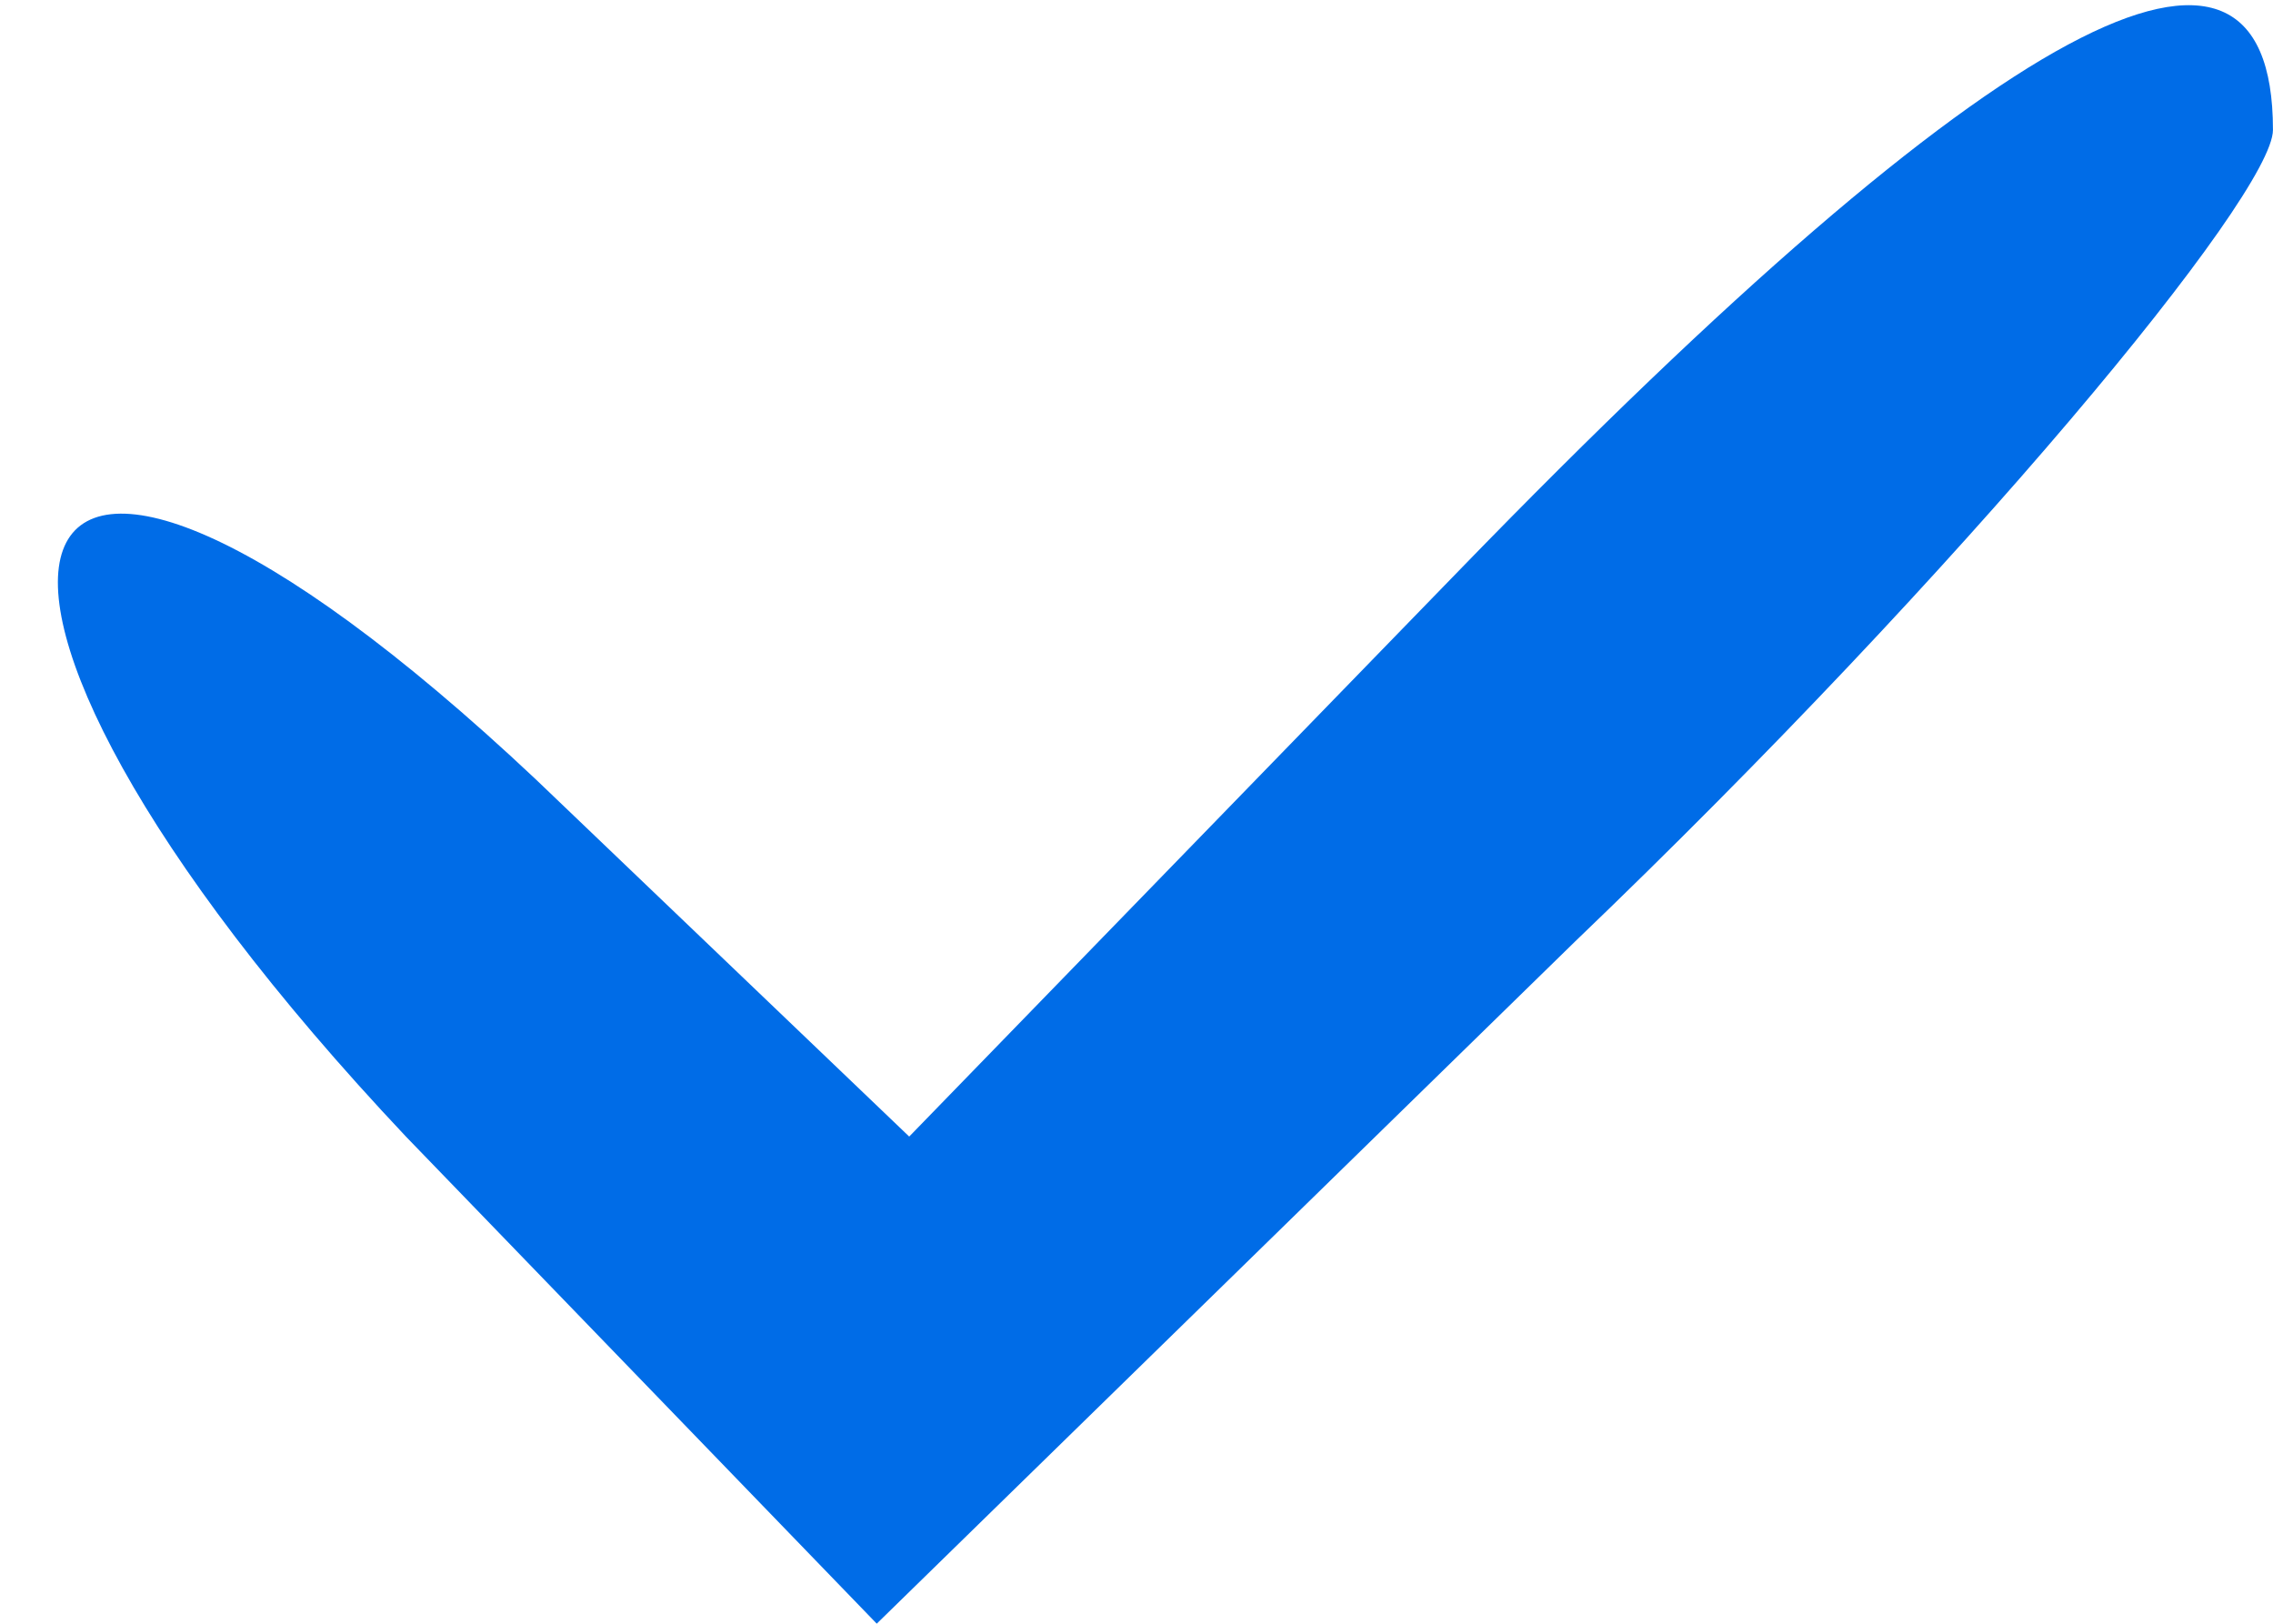 <svg version="1.0" xmlns="http://www.w3.org/2000/svg" width="18.667" height="13.333" viewBox="0 0 14 10"><path fill="#006ce7" d="M9 3.5L5.6 7 3.3 4.8C-.1 1.6-.8 3.5 2.5 7l2.9 3 4.3-4.2c2.4-2.3 4.3-4.6 4.3-5 0-1.6-1.7-.7-5 2.7z"/></svg>
